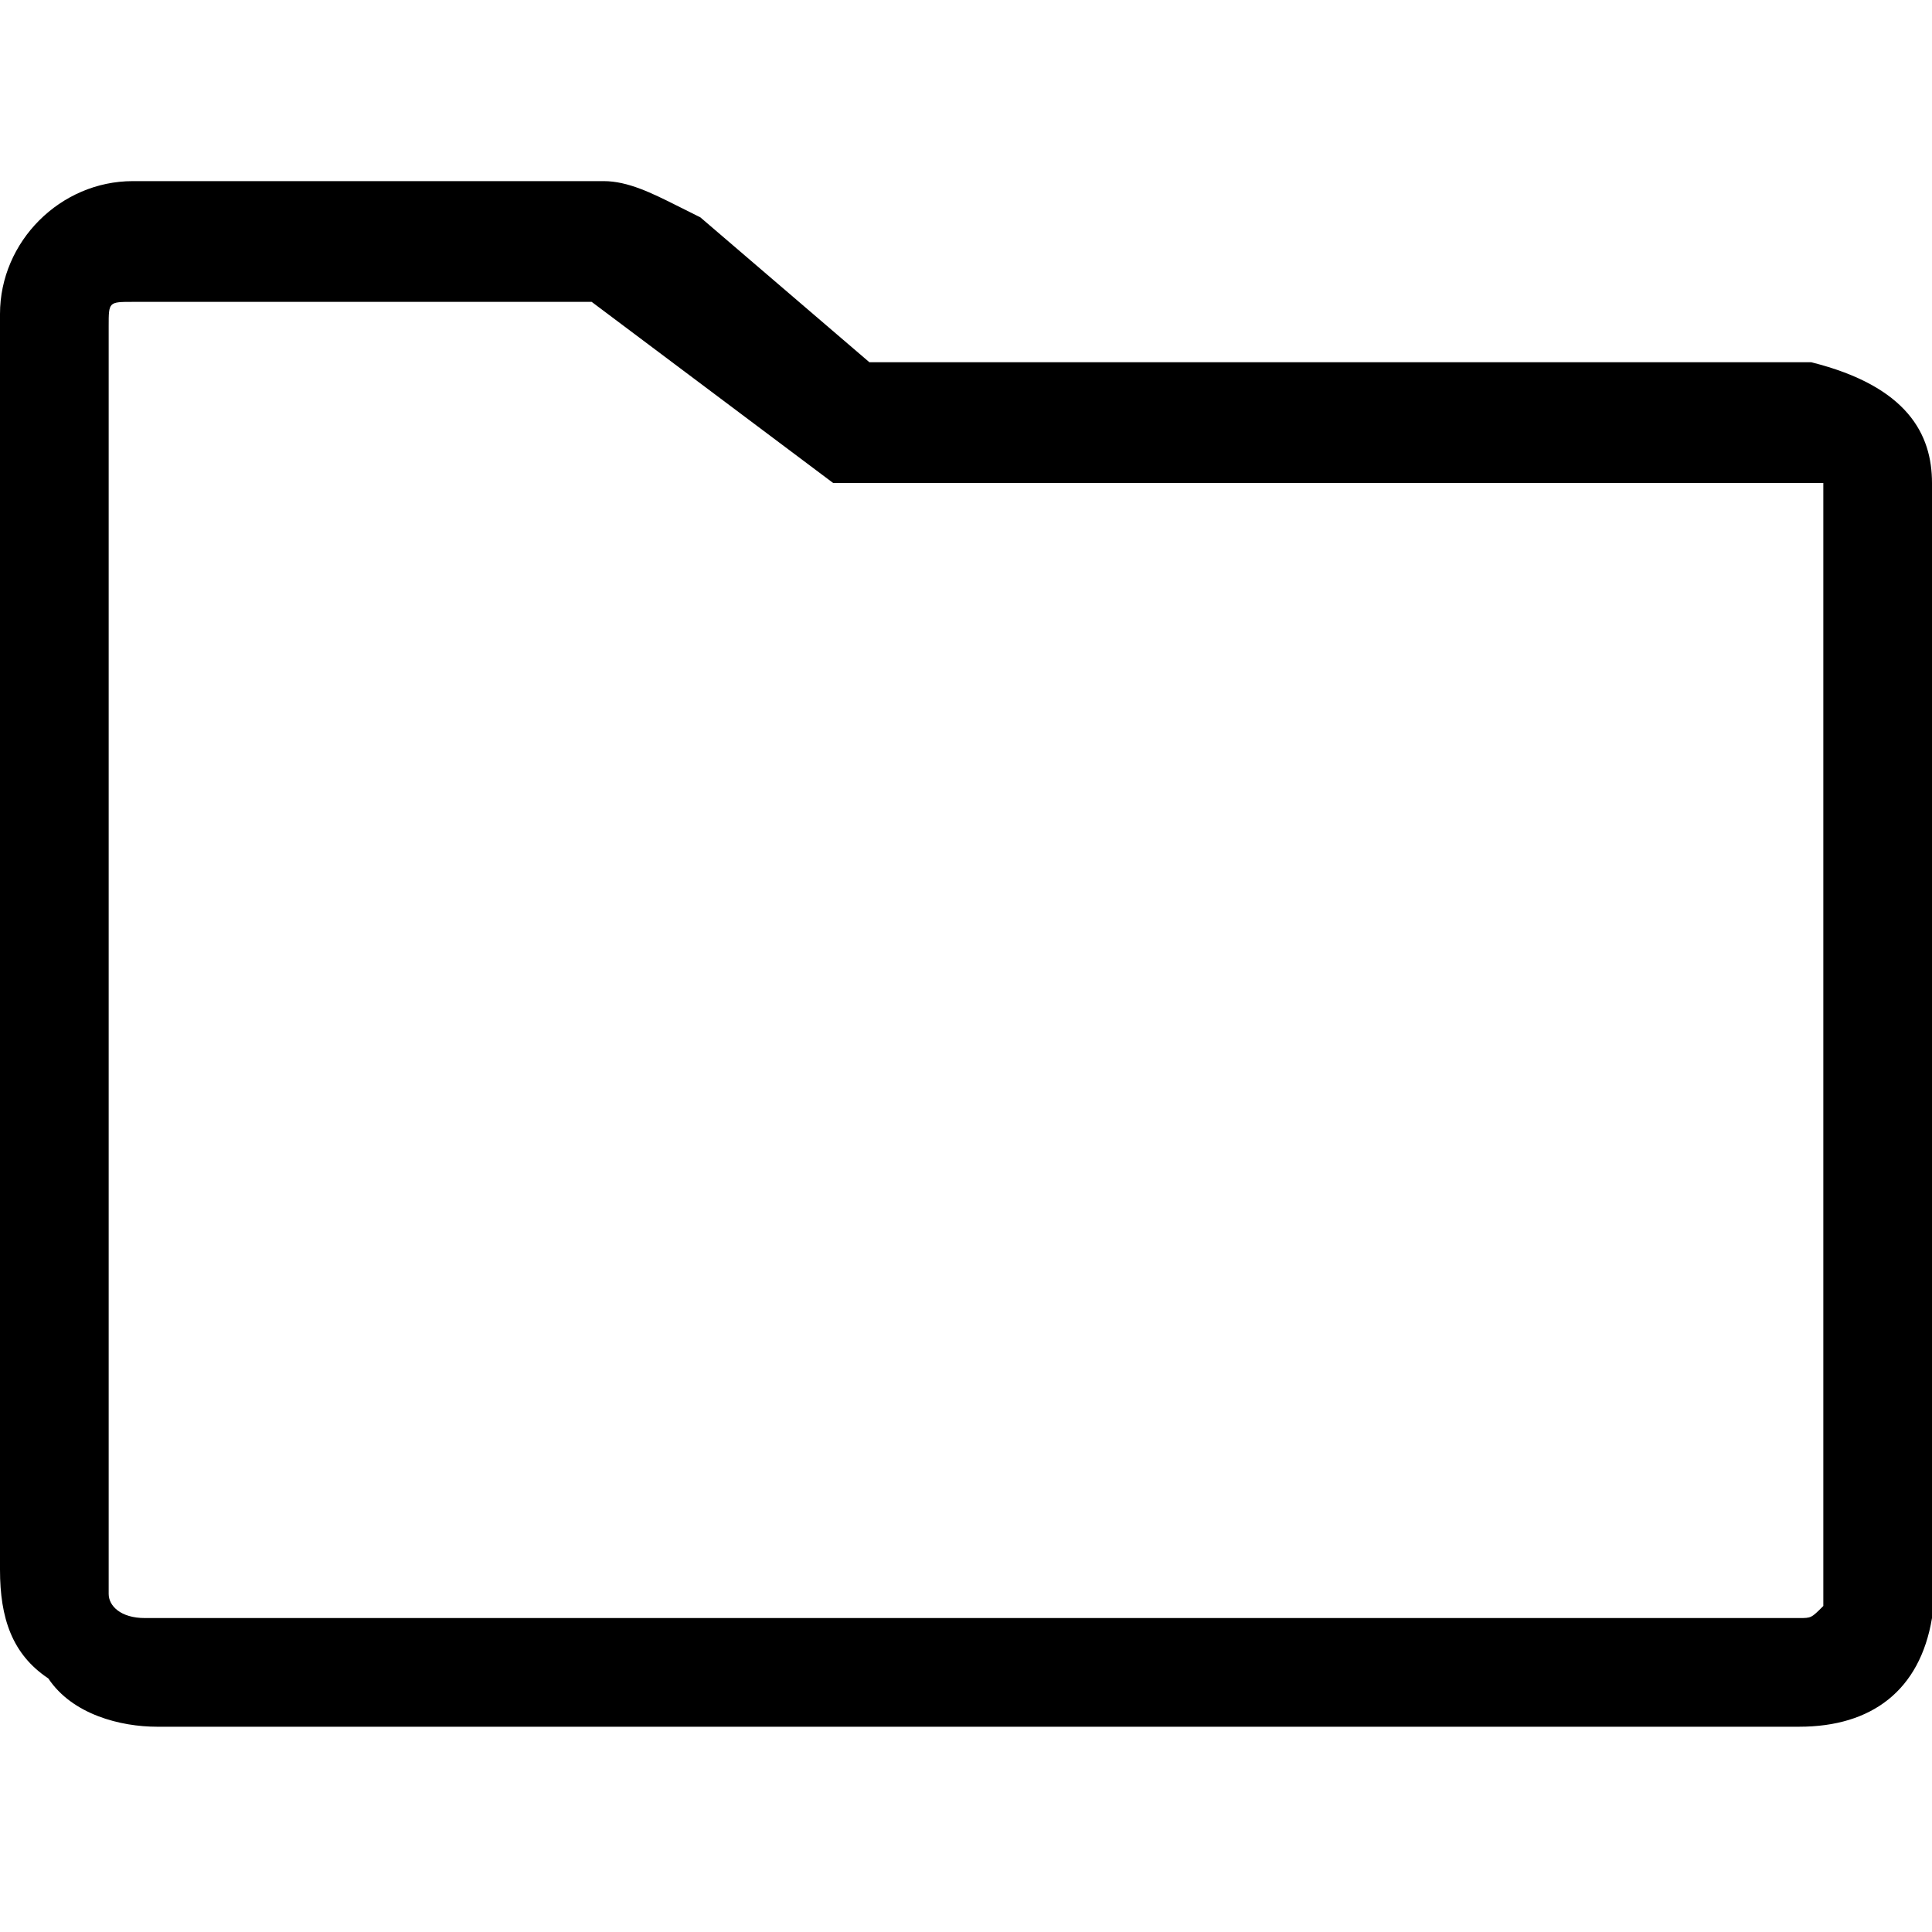 <?xml version="1.0" encoding="utf-8"?>
<!-- Generator: Adobe Illustrator 19.1.0, SVG Export Plug-In . SVG Version: 6.00 Build 0)  -->
<svg version="1.1" id="Folder" xmlns="http://www.w3.org/2000/svg" xmlns:xlink="http://www.w3.org/1999/xlink" x="0px" y="0px"
	 viewBox="0 0 16 16" style="enable-background:new 0 0 16 16;" xml:space="preserve">
<path d="M14.9,14.3H1.3c-0.3,0-0.7-0.1-0.9-0.4C0.1,13.7,0,13.4,0,13V2.6C0,2,0.5,1.5,1.1,1.5H5c0.2,0,0.4,0.1,0.6,0.2l0.2,0.1
	L7.2,3H15c0.8,0.2,1,0.6,1,1v9.4C15.9,14,15.5,14.3,14.9,14.3z M0.9,13.2c0,0.1,0.1,0.2,0.3,0.2h13.7c0.1,0,0.1,0,0.2-0.1l0-9.3
	L6.9,4l-2-1.5l-3.8,0c-0.2,0-0.2,0-0.2,0.2L0.9,13.2z"/>
</svg>
